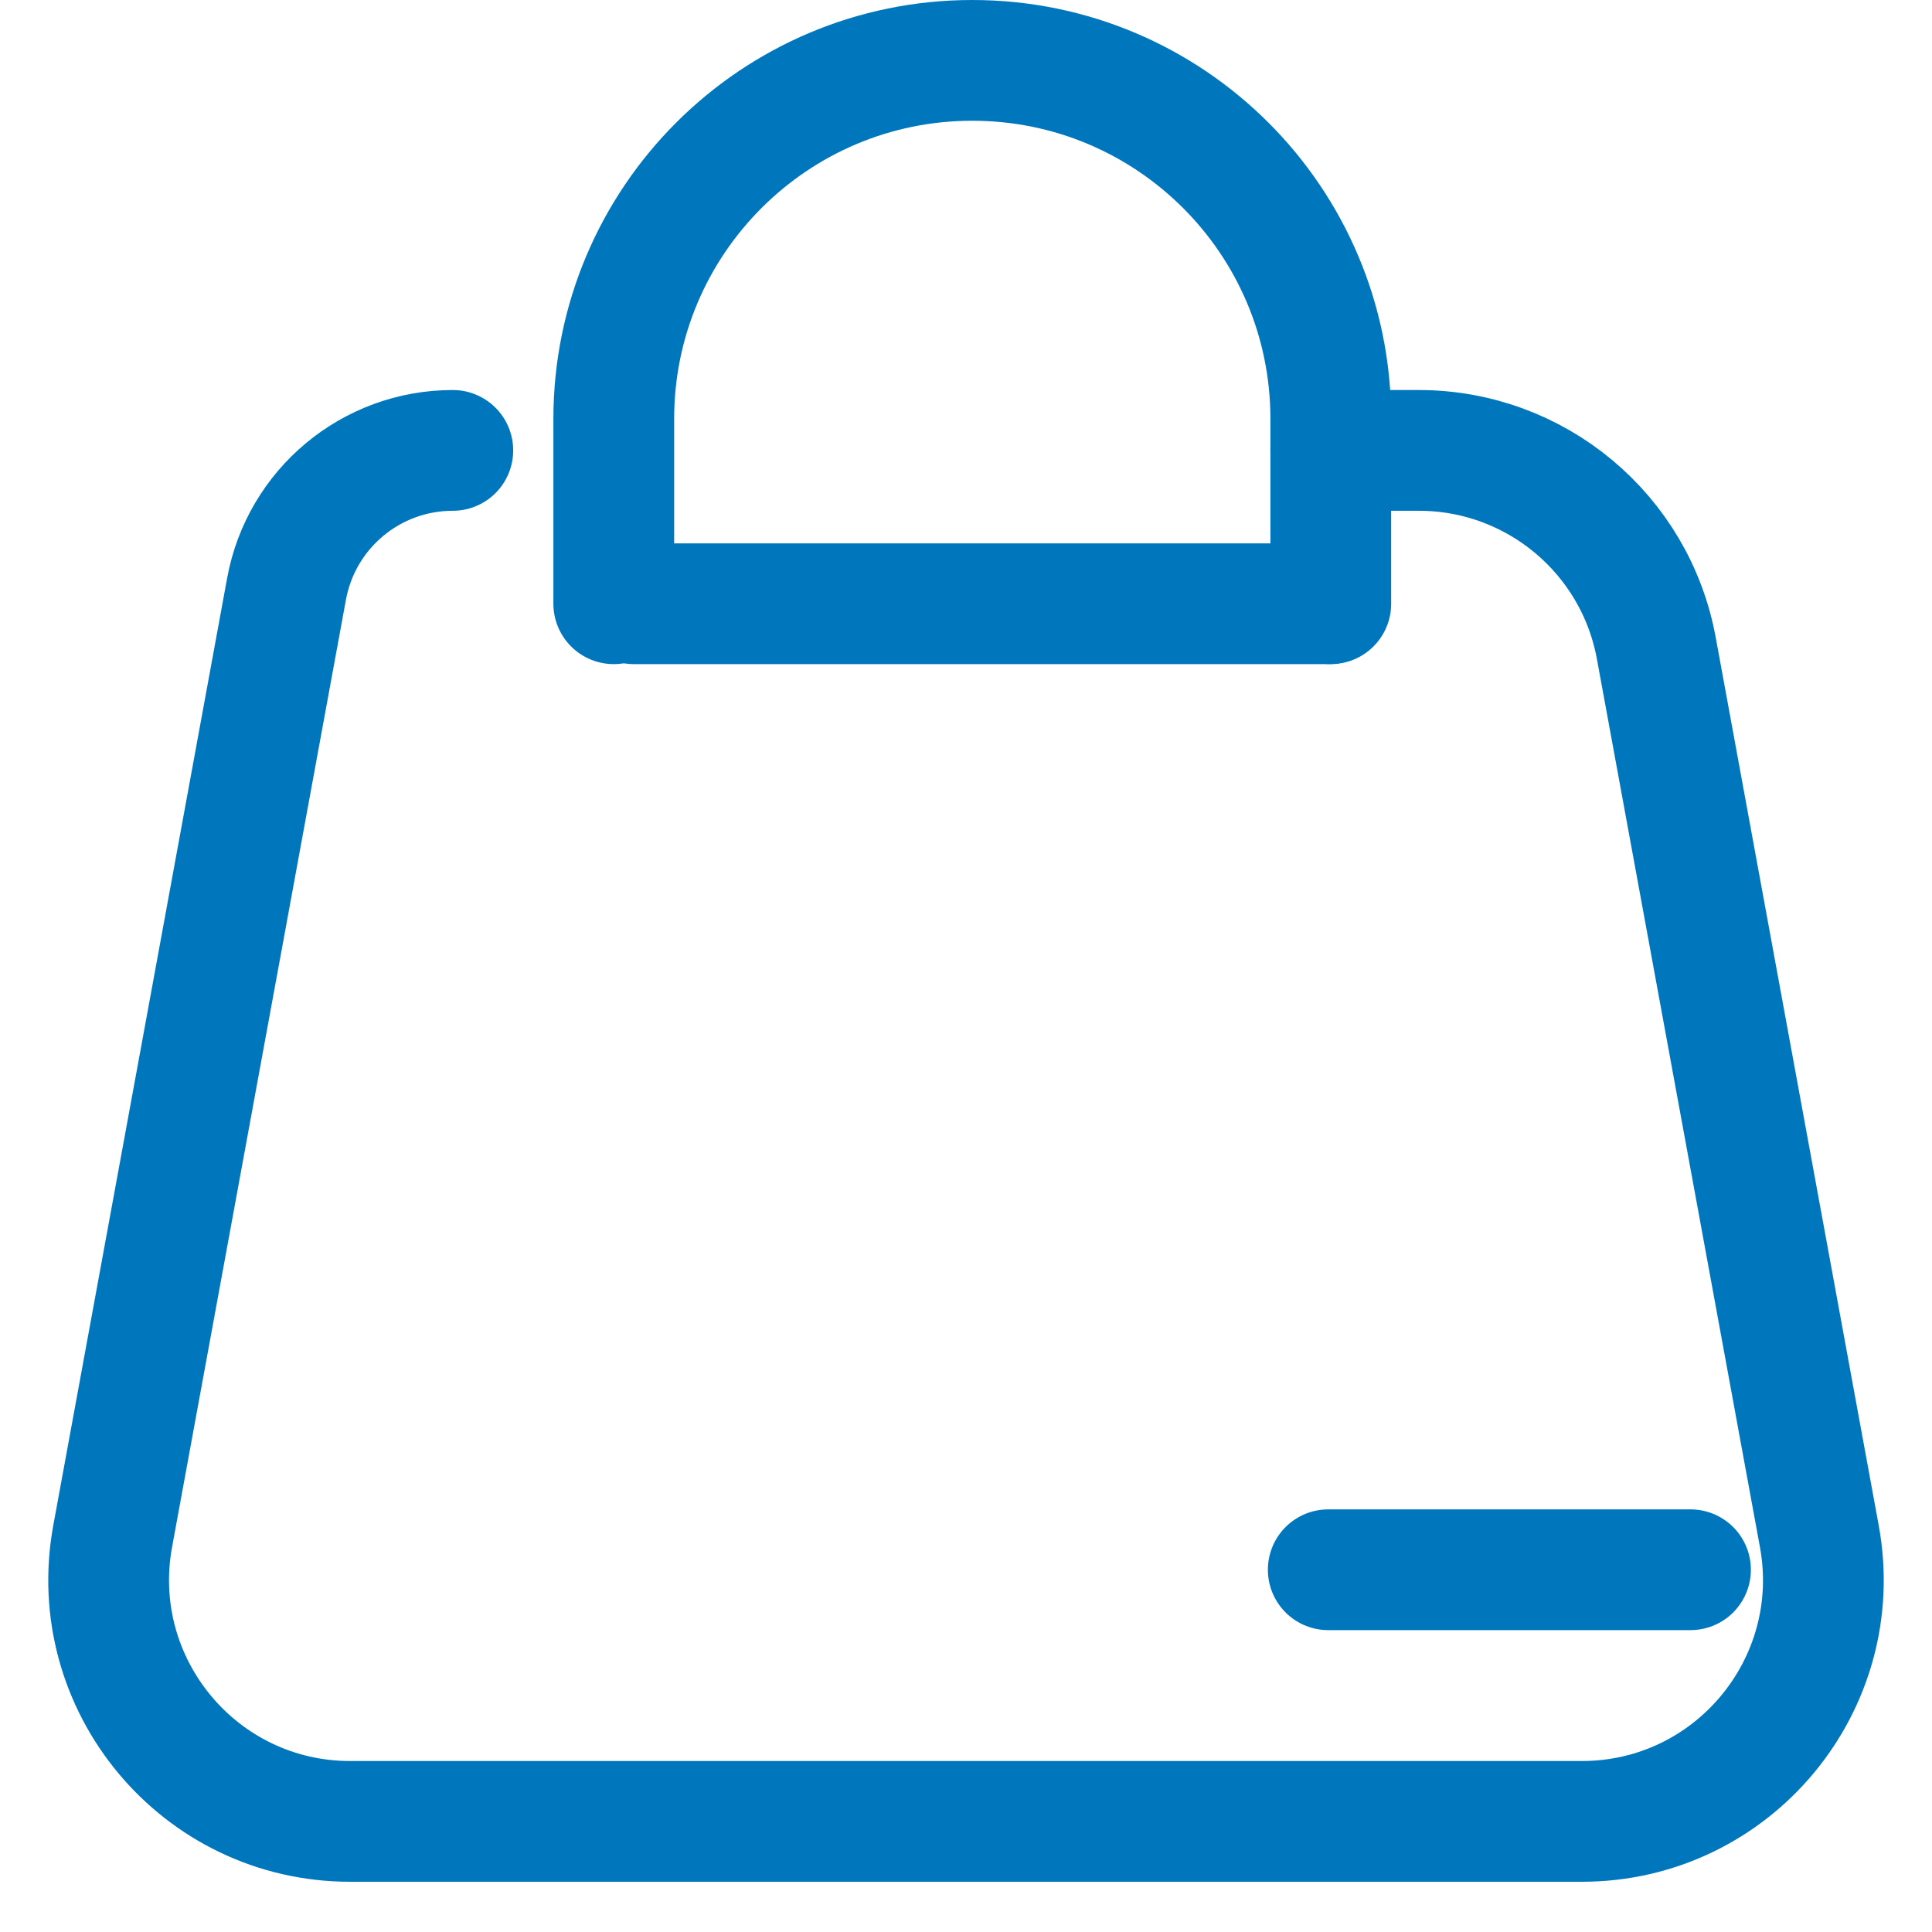 <svg width="32" height="32" viewBox="0 0 16 16" fill="none">
      <path d="M3.75 3.73V3.73C3.074 3.73 2.495 4.212 2.373 4.877L0.933 12.723C0.708 13.952 1.651 15.084 2.9 15.084H13.1C14.349 15.084 15.292 13.952 15.067 12.723L13.717 5.369C13.543 4.419 12.716 3.73 11.75 3.73H11.021" stroke="#0077BD" stroke-linecap="round"/>
      <path d="M11 5H5.25" stroke="#0077BD" stroke-linecap="round"/>
      <path d="M5.083 5V3.469C5.083 1.829 6.413 0.5 8.052 0.5V0.5C9.692 0.5 11.021 1.829 11.021 3.469V5" stroke="#0077BD" stroke-linecap="round"/>
      <path d="M11 13L14 13" stroke="#0077BD" stroke-linecap="round"/>
      </svg>
      